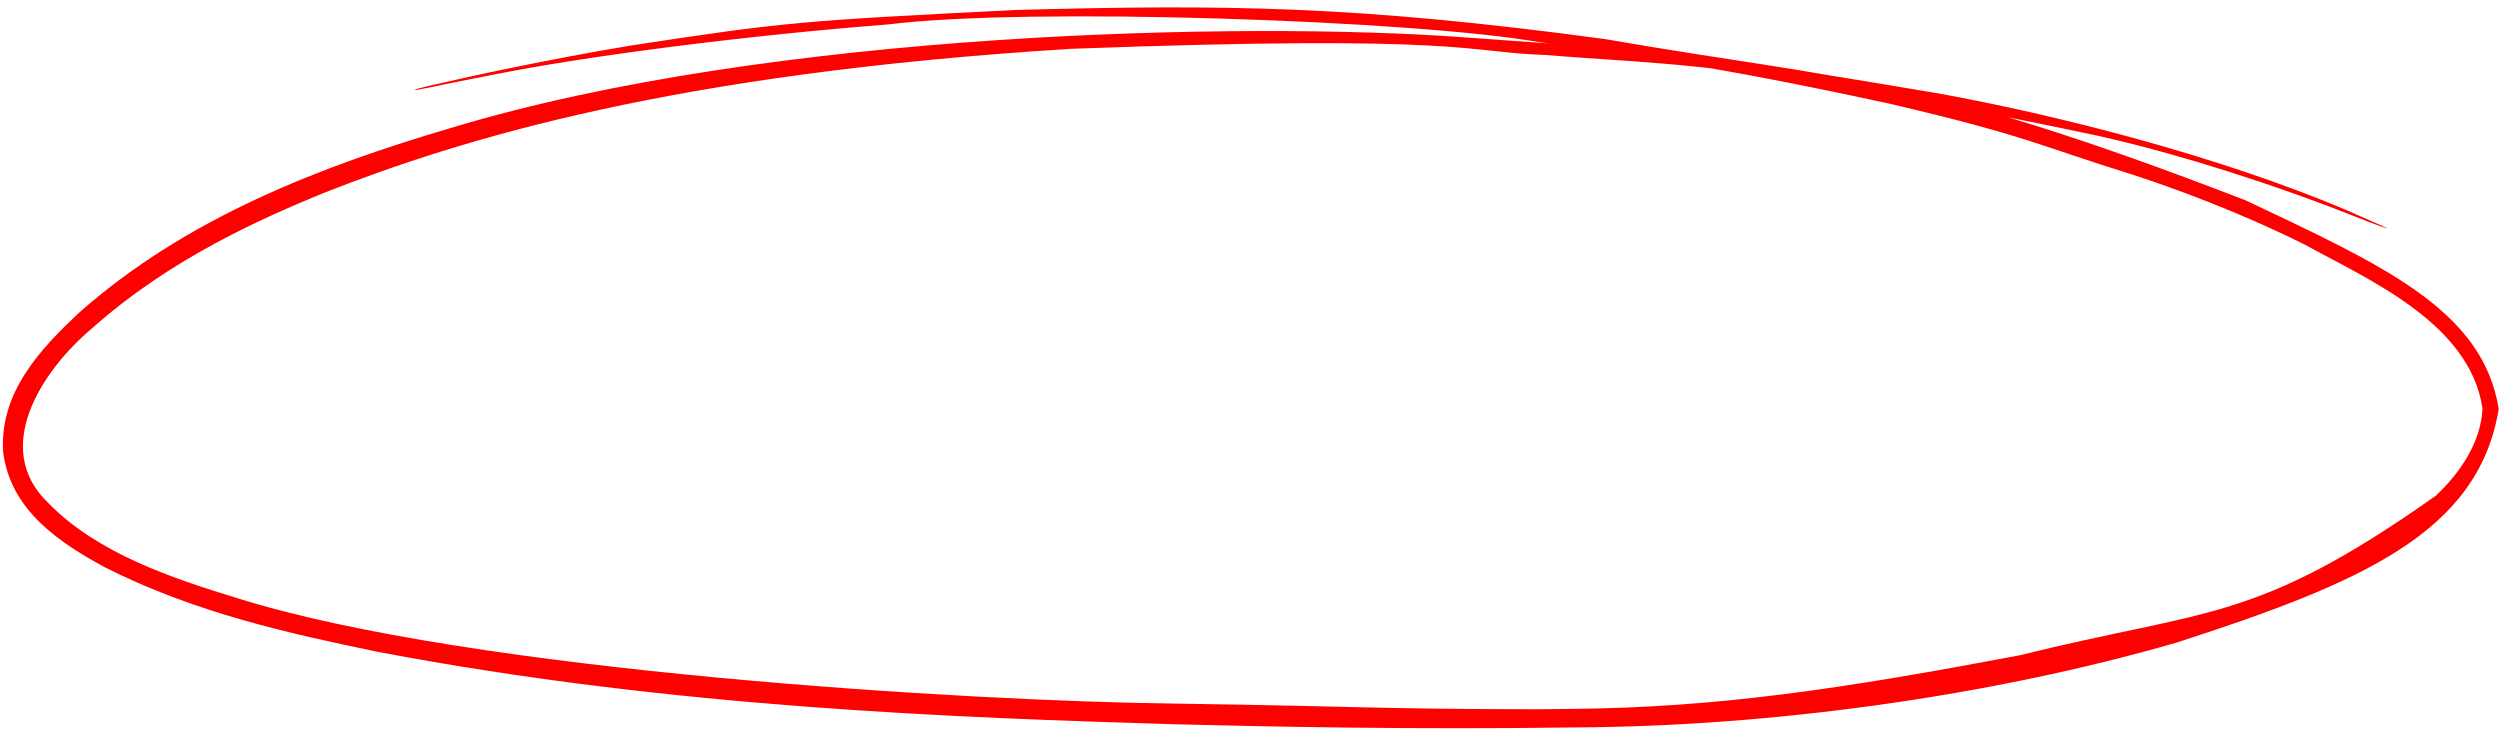 <svg width="199" height="58" viewBox="0 0 199 58" fill="none" xmlns="http://www.w3.org/2000/svg">
<path d="M122.333 56.458C123.344 56.454 124.324 56.443 125.276 56.427L125.288 56.427C136.8 56.302 146.573 54.846 160.788 52.158C175.819 48.42 179.458 49.647 193.891 39.459C195.896 37.576 197.503 35.129 197.606 32.496C196.57 25.66 188.441 22.225 183.371 19.423C177.885 16.72 172.991 14.966 169.83 13.926C162.195 11.557 161.423 10.829 150.362 8.242C139.231 5.825 132.383 4.698 122.489 3.349C112.62 1.618 81.879 0.553 70.746 1.94C59.626 2.804 46.994 4.409 39.475 5.904C37.136 6.354 35.295 6.732 33.883 7.024C33.285 7.148 33.005 7.188 32.999 7.164C32.999 7.164 32.999 7.164 32.999 7.164C32.992 7.134 33.412 7.004 34.177 6.827C37.888 5.968 43.45 4.768 50.084 3.646C62.485 1.741 63.857 1.65 80.787 0.796C97.683 0.339 107.968 0.447 127.727 3.105C147.316 6.518 152.334 5.751 178.752 15.947C189.636 21.108 197.644 24.655 198.898 32.559C197.274 42.395 188.009 46.377 173.26 51.149C158.427 55.436 140.864 57.842 125.288 57.903L125.305 57.903C112.497 58.084 101.031 57.845 93.376 57.648C76.509 57.13 53.683 56.373 30.096 51.891C23.073 50.433 15.553 48.804 8.302 45.134C4.876 43.257 0.819 40.691 0.245 35.943C-0.027 31.196 3.228 27.783 6.247 24.933C14.805 17.332 25.588 13.223 35.895 10.185C61.449 2.452 99.248 1.701 116.422 2.964C133.659 4.168 137.825 4.642 154.238 7.426C163.619 9.122 176.464 12.365 186.725 16.702C191.824 18.92 190.679 18.497 185.412 16.441C177.699 13.539 171.23 11.751 167.079 10.825C158.79 9.077 155.279 8.421 144.754 6.605C134.202 4.911 129.156 4.894 122.954 4.372C116.757 4.187 116.857 2.711 85.231 3.887C53.642 5.844 36.773 11.033 25.758 15.361C20.998 17.328 13.688 20.476 7.332 26.128C3.269 29.549 -0.691 35.709 3.842 40.034C7.756 44.054 13.671 46.011 18.797 47.586C37.465 53.48 77.357 55.814 93.331 56.002C109.355 56.245 109.342 56.436 122.333 56.458Z" fill="#FF0000"/>
</svg>
